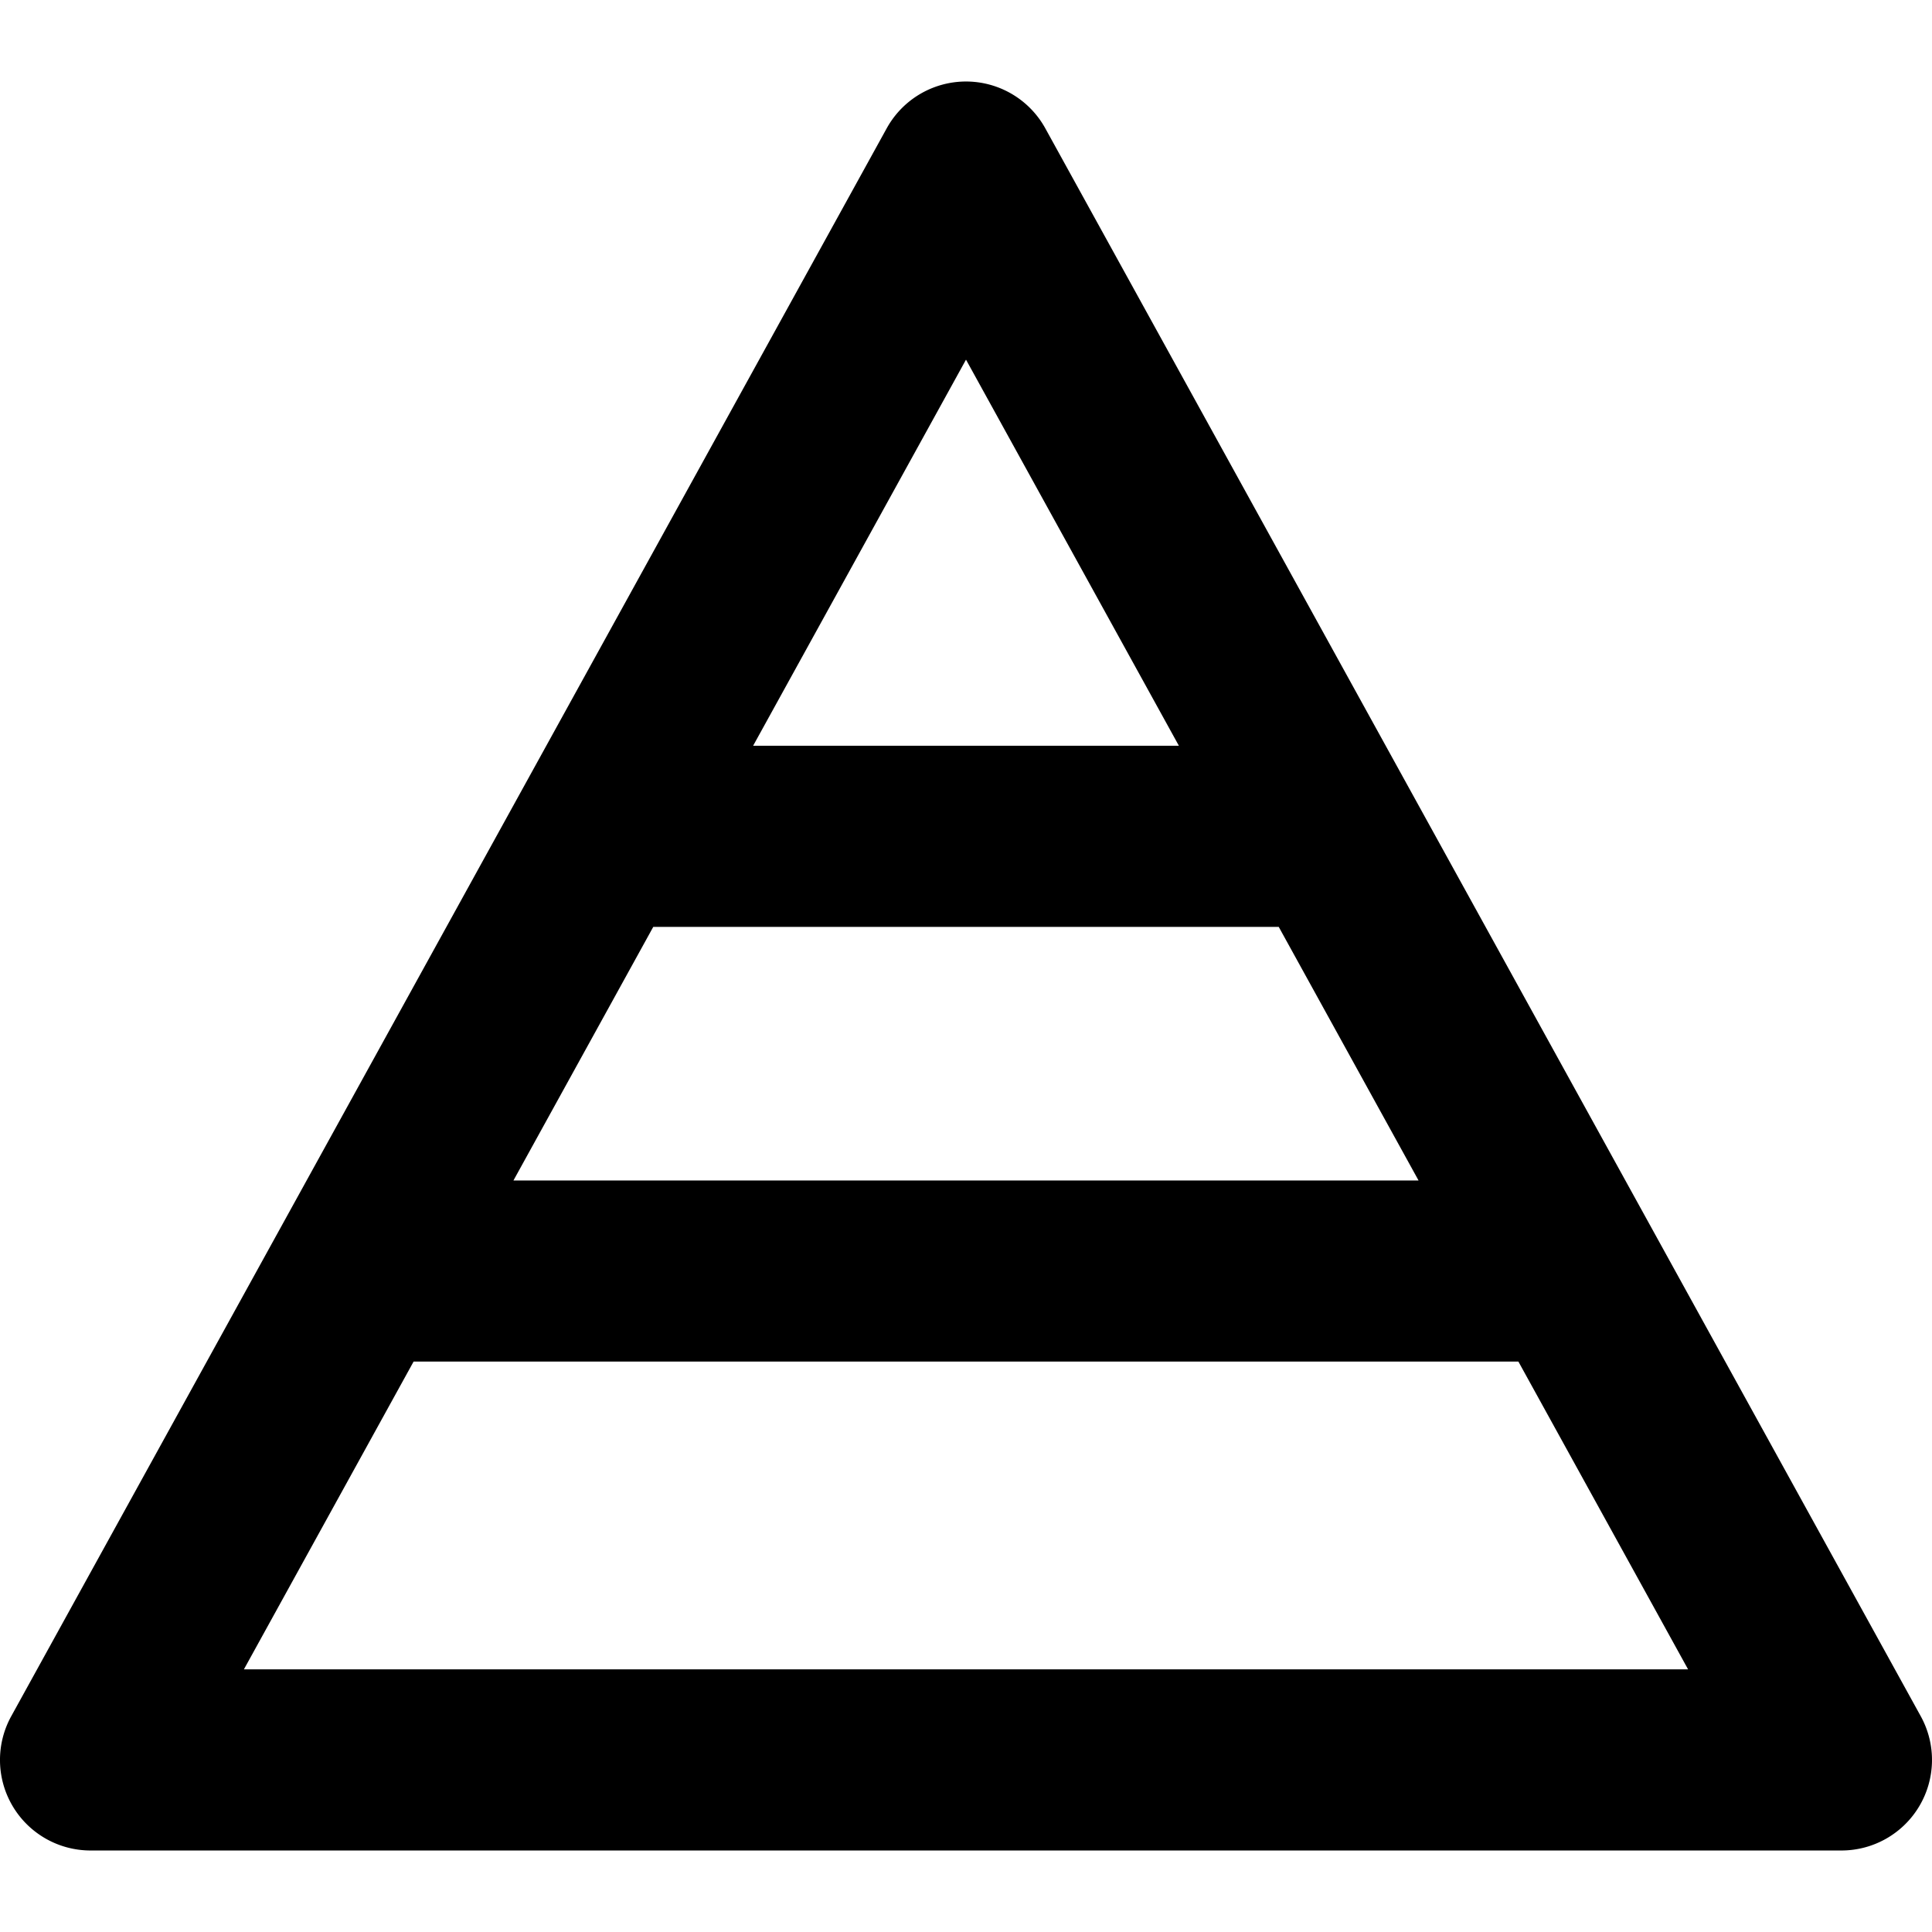 <svg xmlns="http://www.w3.org/2000/svg" viewBox="0 0 320 320" style="enable-background:new 0 0 320 320" xml:space="preserve" width="512" height="512"><path d="M318.135 284.257 173.136 21.259a15 15 0 0 0-26.272 0l-145 262.998A14.998 14.998 0 0 0 15 306.499h290a15 15 0 0 0 13.135-22.242zM108.2 153.521h103.6l23.155 42H85.045l23.155-42zM160 59.569l35.26 63.953h-70.52L160 59.569zM40.398 276.499l28.105-50.977h182.992l28.105 50.977H40.398z"/></svg>
